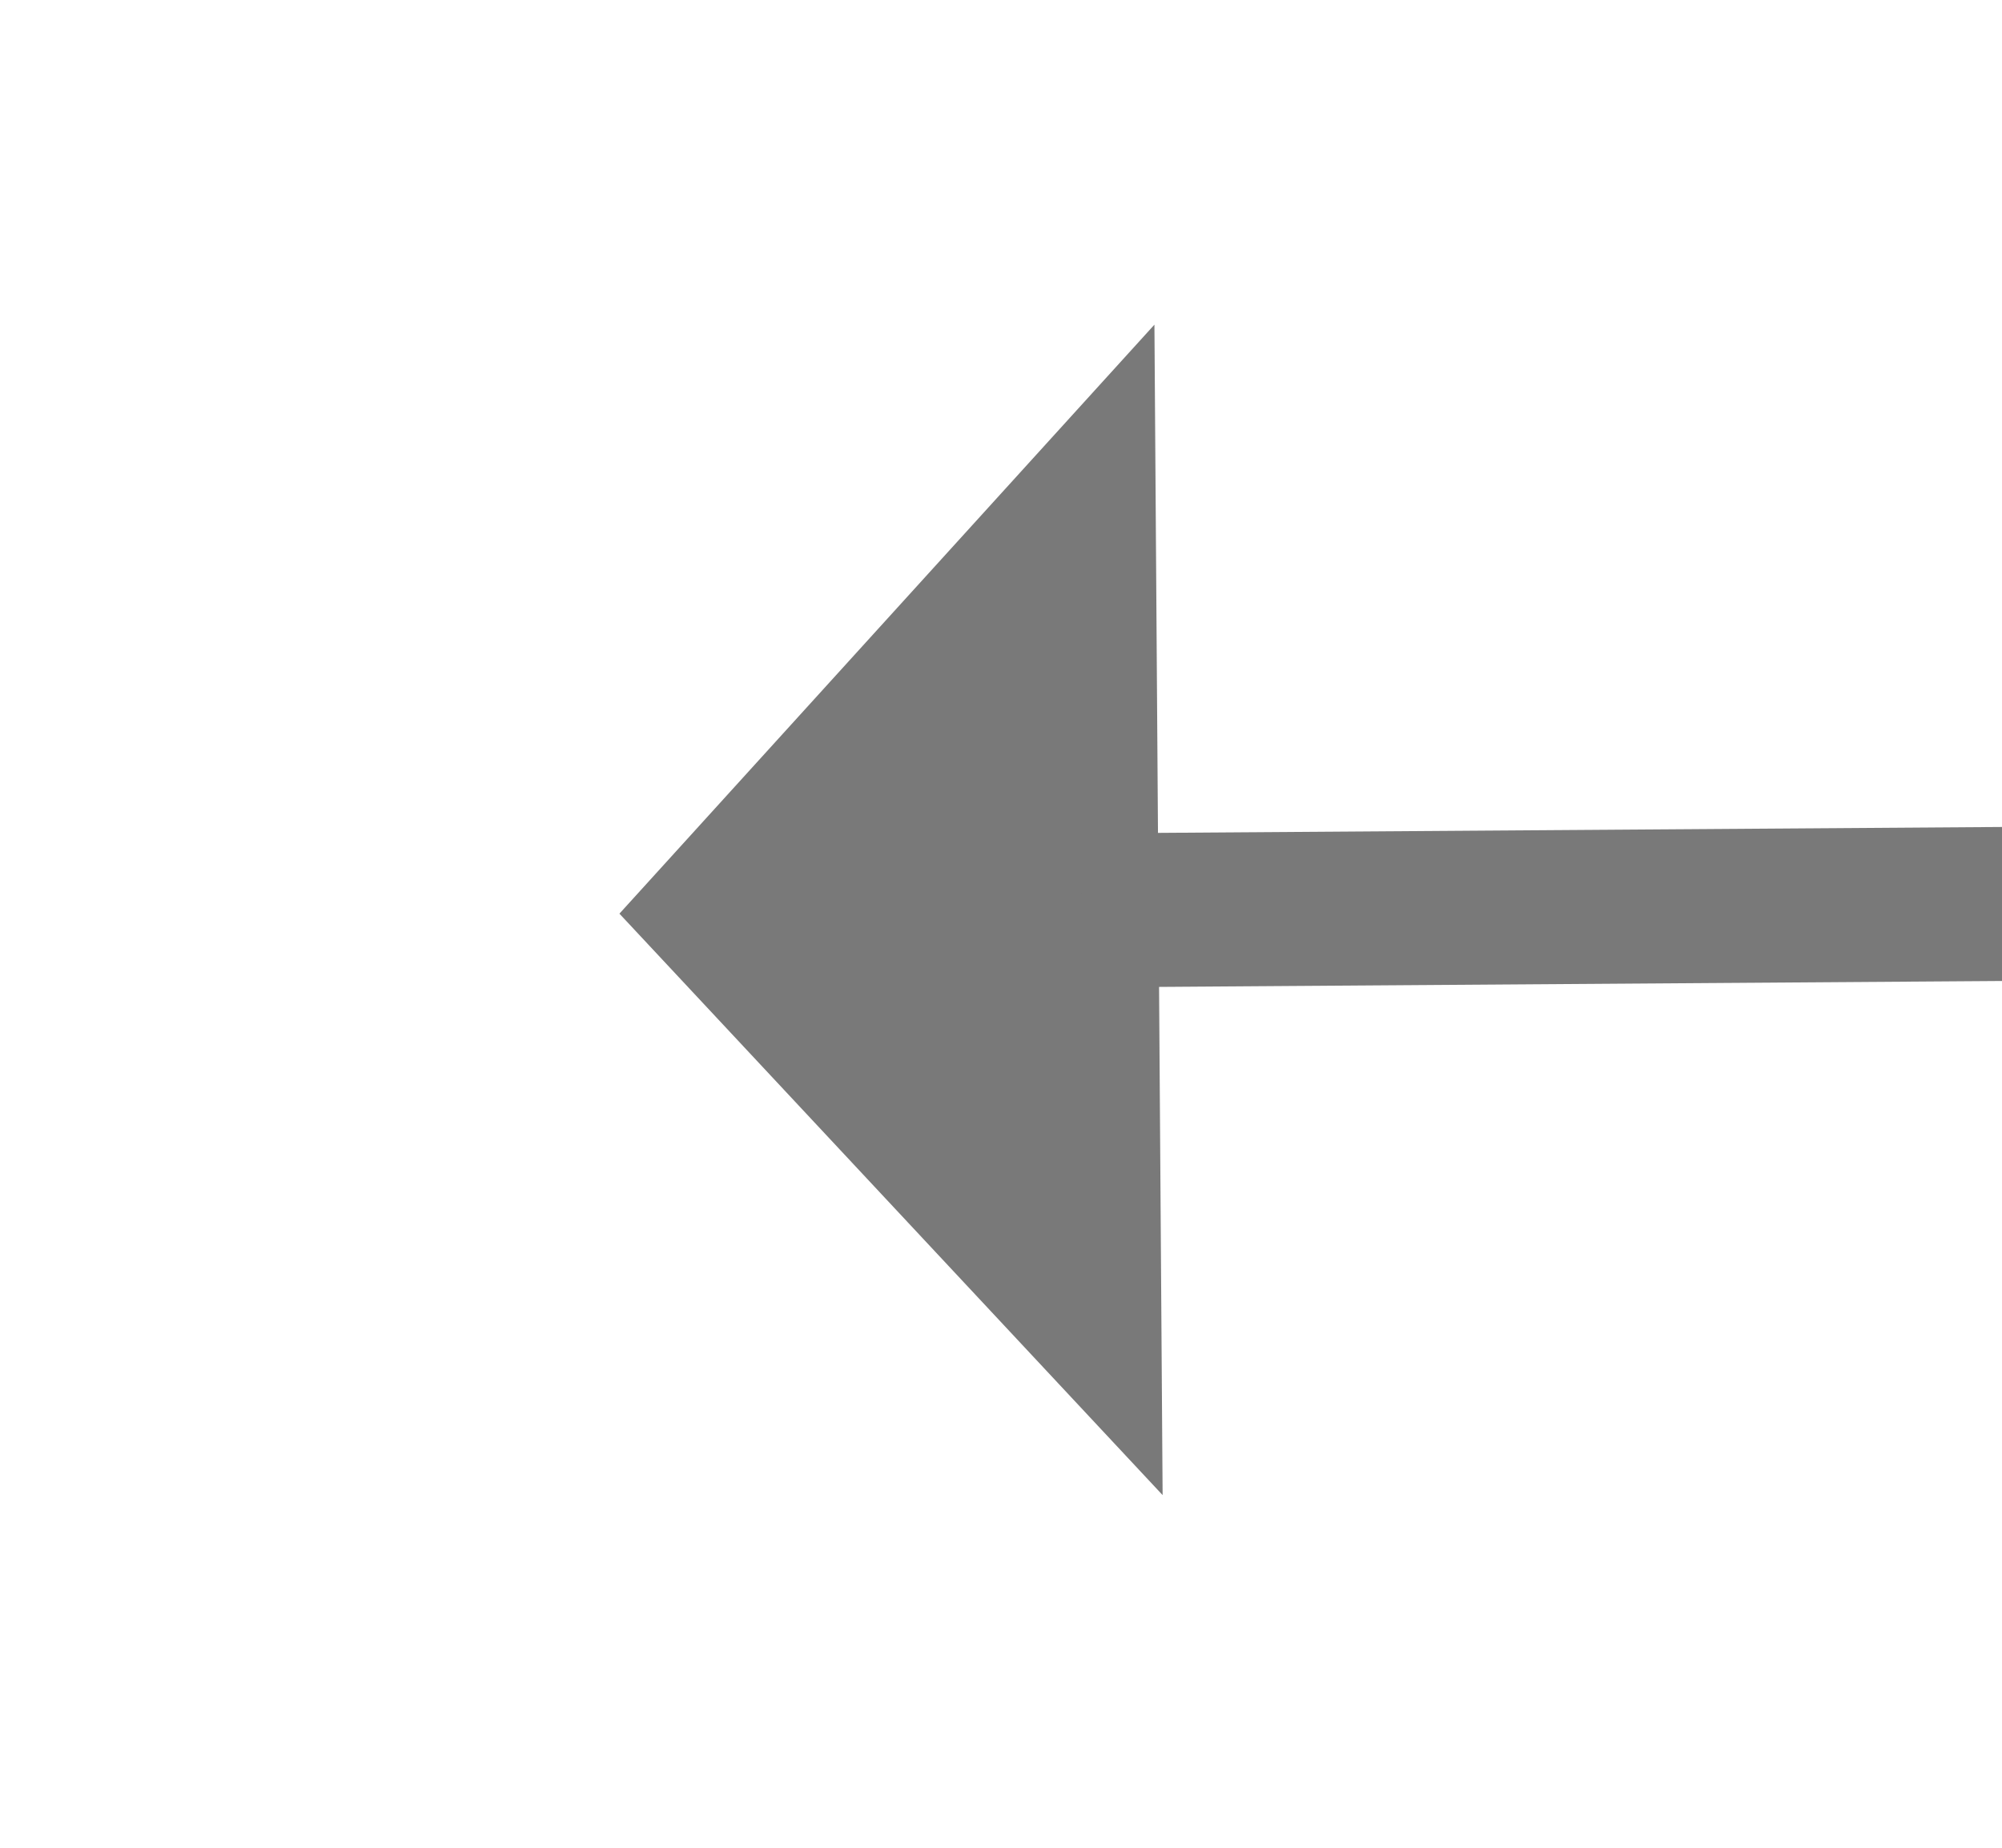 ﻿<?xml version="1.0" encoding="utf-8"?>
<svg version="1.1" xmlns:xlink="http://www.w3.org/1999/xlink" width="26px" height="24px" preserveAspectRatio="xMinYMid meet" viewBox="556 553  26 22" xmlns="http://www.w3.org/2000/svg">
  <g transform="matrix(1 -0.017 0.017 1 -9.756 10.016 )">
    <path d="M 611 571.6  L 618 564  L 611 556.4  L 611 571.6  Z " fill-rule="nonzero" fill="#797979" stroke="none" transform="matrix(-1 -0.01 0.01 -1 1176.582 1133.623 )" />
    <path d="M 564 564  L 612 564  " stroke-width="2" stroke="#797979" fill="none" transform="matrix(-1 -0.01 0.01 -1 1176.582 1133.623 )" />
  </g>
</svg>